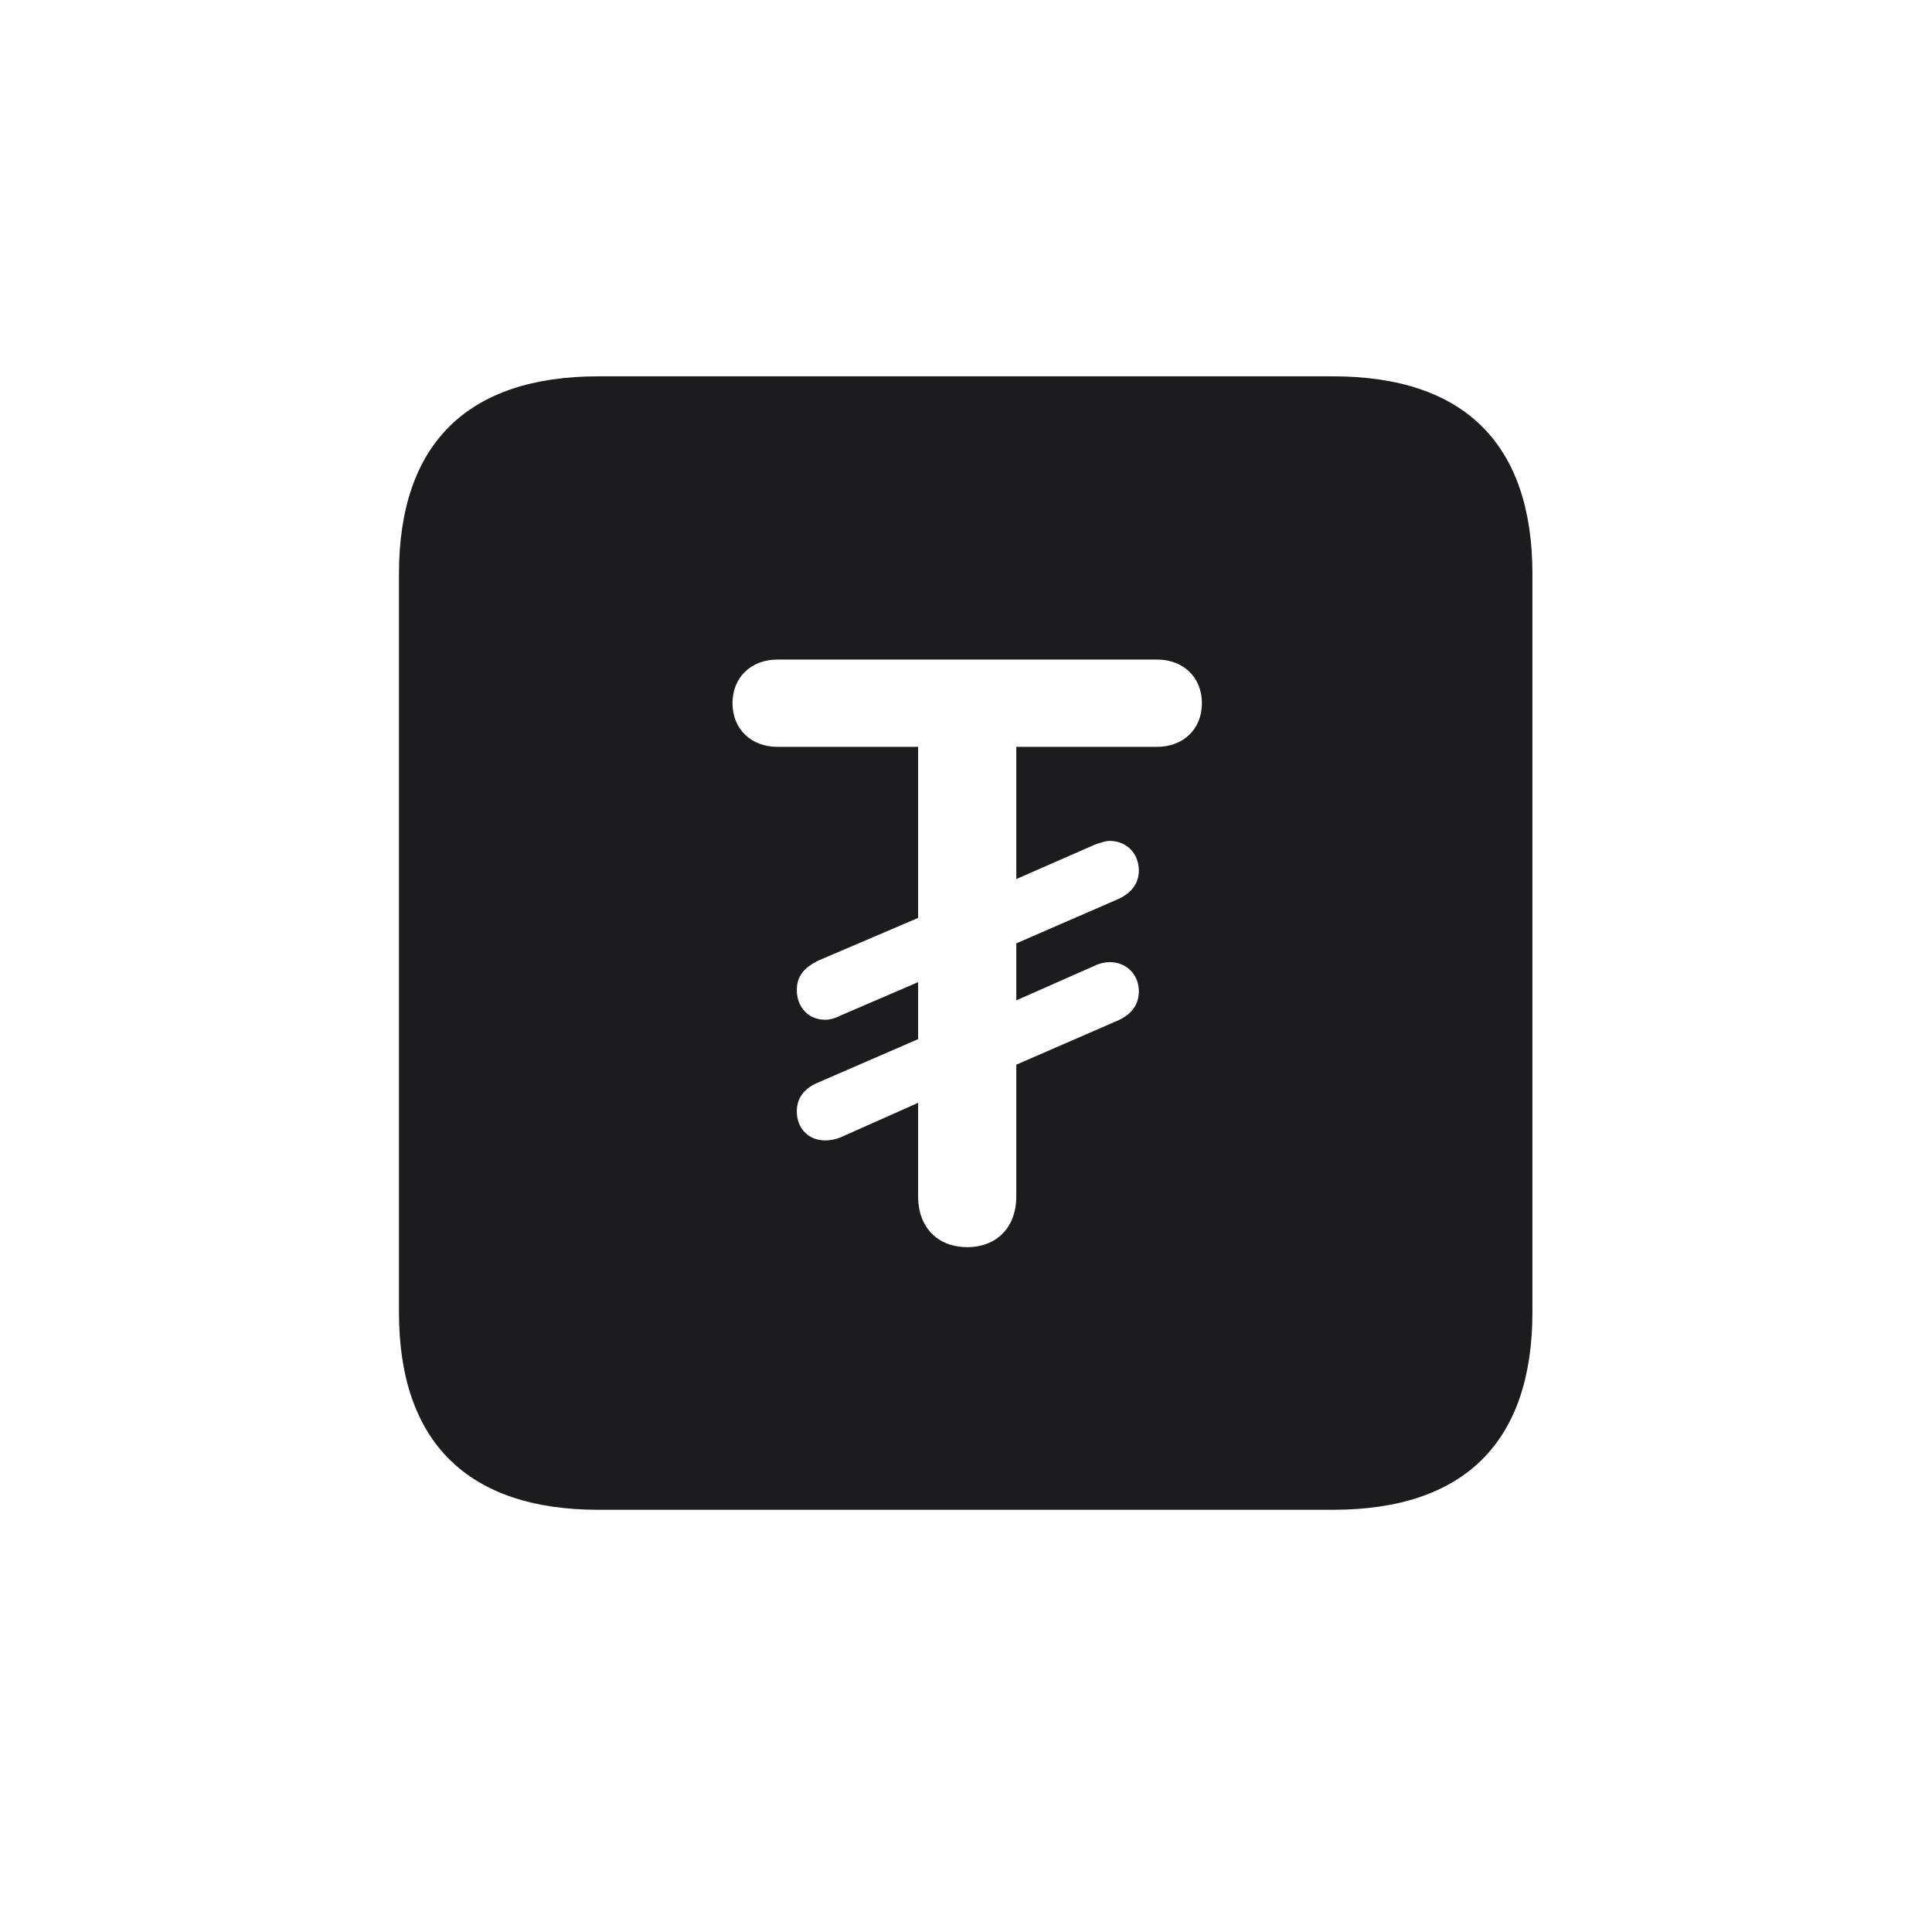 <svg width="28" height="28" viewBox="0 0 28 28" fill="none" xmlns="http://www.w3.org/2000/svg">
<path d="M8.674 21.881H19.317C21.225 21.881 22.209 20.896 22.209 19.016V8.319C22.209 6.438 21.225 5.454 19.317 5.454H8.674C6.775 5.454 5.782 6.43 5.782 8.319V19.016C5.782 20.896 6.775 21.881 8.674 21.881ZM14.018 18.075C13.604 18.075 13.306 17.803 13.306 17.337V15.983L12.181 16.484C12.119 16.511 12.031 16.528 11.961 16.528C11.715 16.528 11.548 16.352 11.548 16.106C11.548 15.922 11.645 15.781 11.847 15.693L13.306 15.06V14.234L12.181 14.718C12.119 14.753 12.031 14.779 11.961 14.779C11.715 14.779 11.548 14.595 11.548 14.349C11.548 14.155 11.645 14.032 11.847 13.927L13.306 13.303V10.824H11.267C10.889 10.824 10.616 10.569 10.616 10.191C10.616 9.813 10.889 9.559 11.267 9.559H16.769C17.146 9.559 17.419 9.813 17.419 10.191C17.419 10.569 17.146 10.824 16.769 10.824H14.729V12.74L15.872 12.239C15.951 12.213 16.021 12.187 16.083 12.187C16.329 12.187 16.505 12.371 16.505 12.617C16.505 12.802 16.399 12.942 16.206 13.03L14.729 13.672V14.498L15.863 13.997C15.934 13.962 16.013 13.944 16.083 13.944C16.329 13.944 16.505 14.129 16.505 14.366C16.505 14.56 16.399 14.7 16.206 14.788L14.729 15.43V17.337C14.729 17.803 14.431 18.075 14.018 18.075Z" fill="#1C1C1E"/>
</svg>
